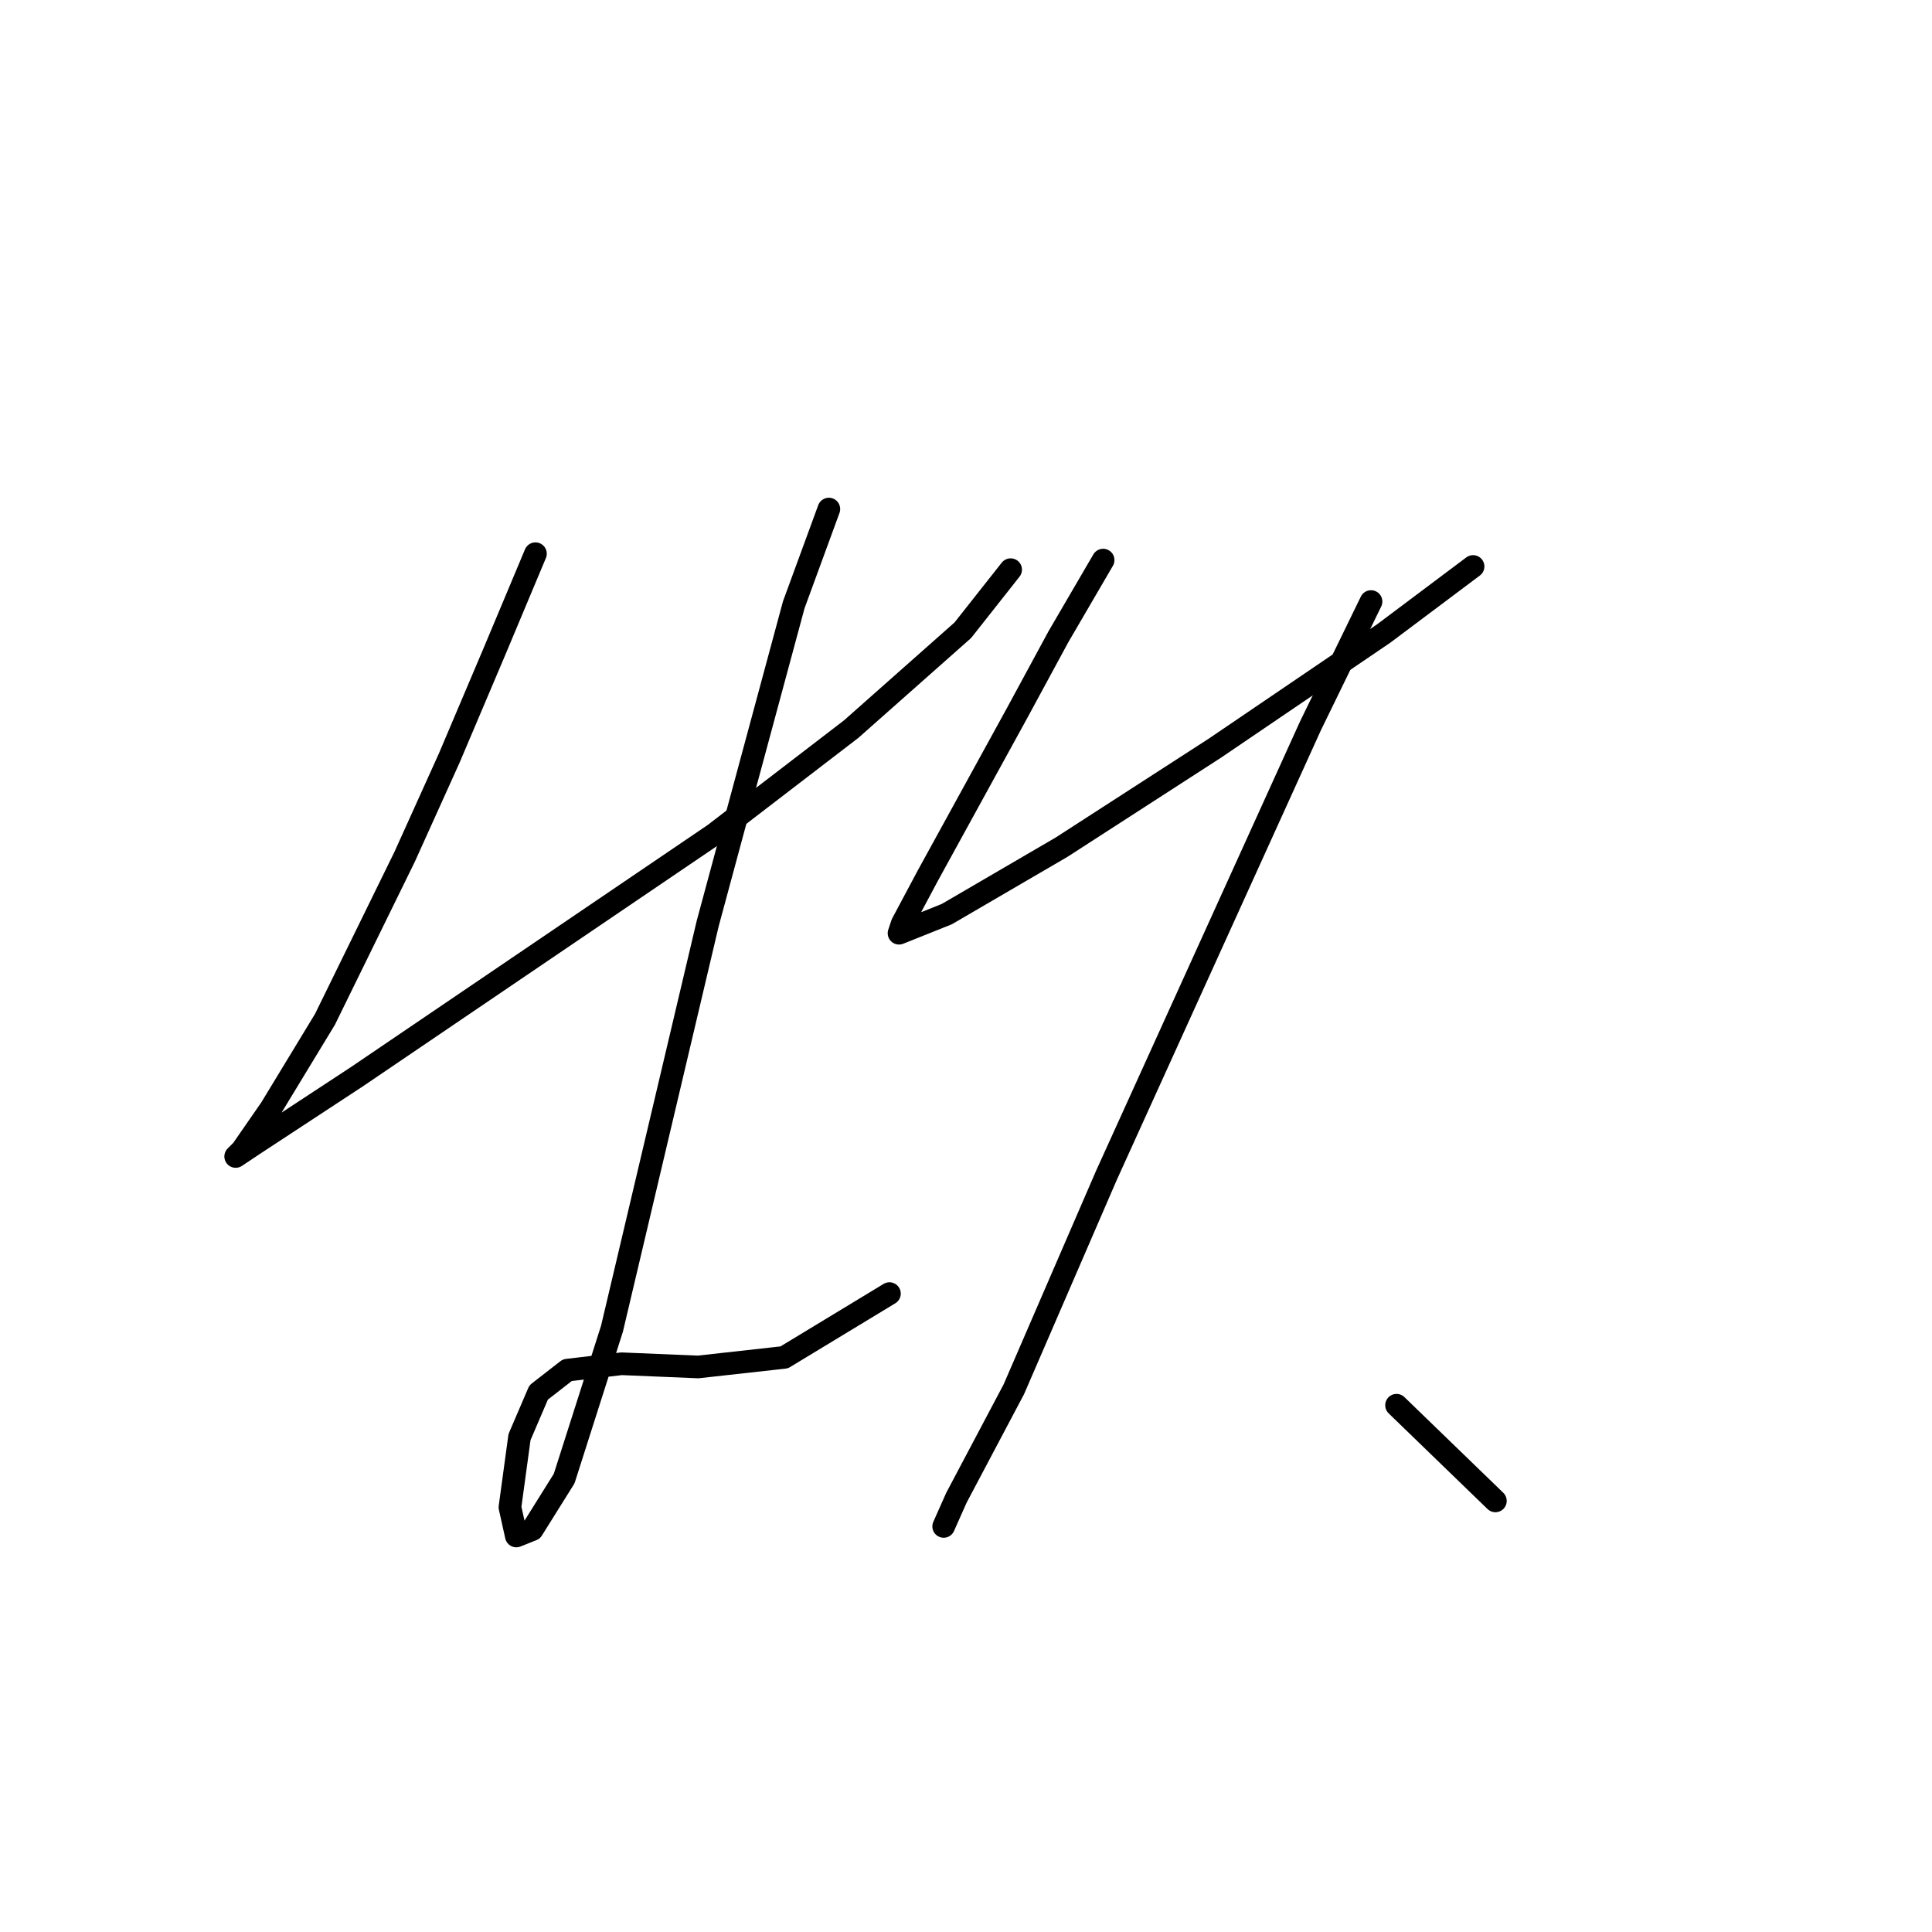 <?xml version="1.0" standalone="no"?>
    <svg width="256" height="256" xmlns="http://www.w3.org/2000/svg" version="1.1">
    <polyline stroke="black" stroke-width="3" stroke-linecap="round" fill="transparent" stroke-linejoin="round" points="70.95 73.369 65.457 86.469 59.54 100.415 53.624 113.515 43.06 135.067 35.876 146.899 32.072 152.393 31.227 153.238 33.763 151.548 47.286 142.673 70.95 126.615 94.615 110.557 112.786 96.612 127.577 83.511 133.915 75.482 133.915 75.482 " />
        <polyline stroke="black" stroke-width="3" stroke-linecap="round" fill="transparent" stroke-linejoin="round" points="109.828 67.453 105.18 80.131 93.77 122.389 81.092 176.058 74.754 195.919 70.528 202.68 68.415 203.526 67.57 199.722 68.837 190.425 71.373 184.509 75.176 181.551 82.36 180.706 92.502 181.129 103.912 179.861 117.857 171.409 117.857 171.409 " />
        <polyline stroke="black" stroke-width="3" stroke-linecap="round" fill="transparent" stroke-linejoin="round" points="146.171 74.215 140.254 84.357 134.761 94.499 122.928 116.05 119.548 122.389 119.125 123.657 125.464 121.121 140.677 112.247 160.961 99.147 183.358 83.934 195.19 75.06 195.19 75.06 " />
        <polyline stroke="black" stroke-width="3" stroke-linecap="round" fill="transparent" stroke-linejoin="round" points="181.668 79.708 173.639 96.189 146.593 155.773 134.338 184.087 126.732 198.455 125.041 202.258 125.041 202.258 " />
        <polyline stroke="black" stroke-width="3" stroke-linecap="round" fill="transparent" stroke-linejoin="round" points="185.048 186.2 198.148 198.877 198.148 198.877 " />
        </svg>